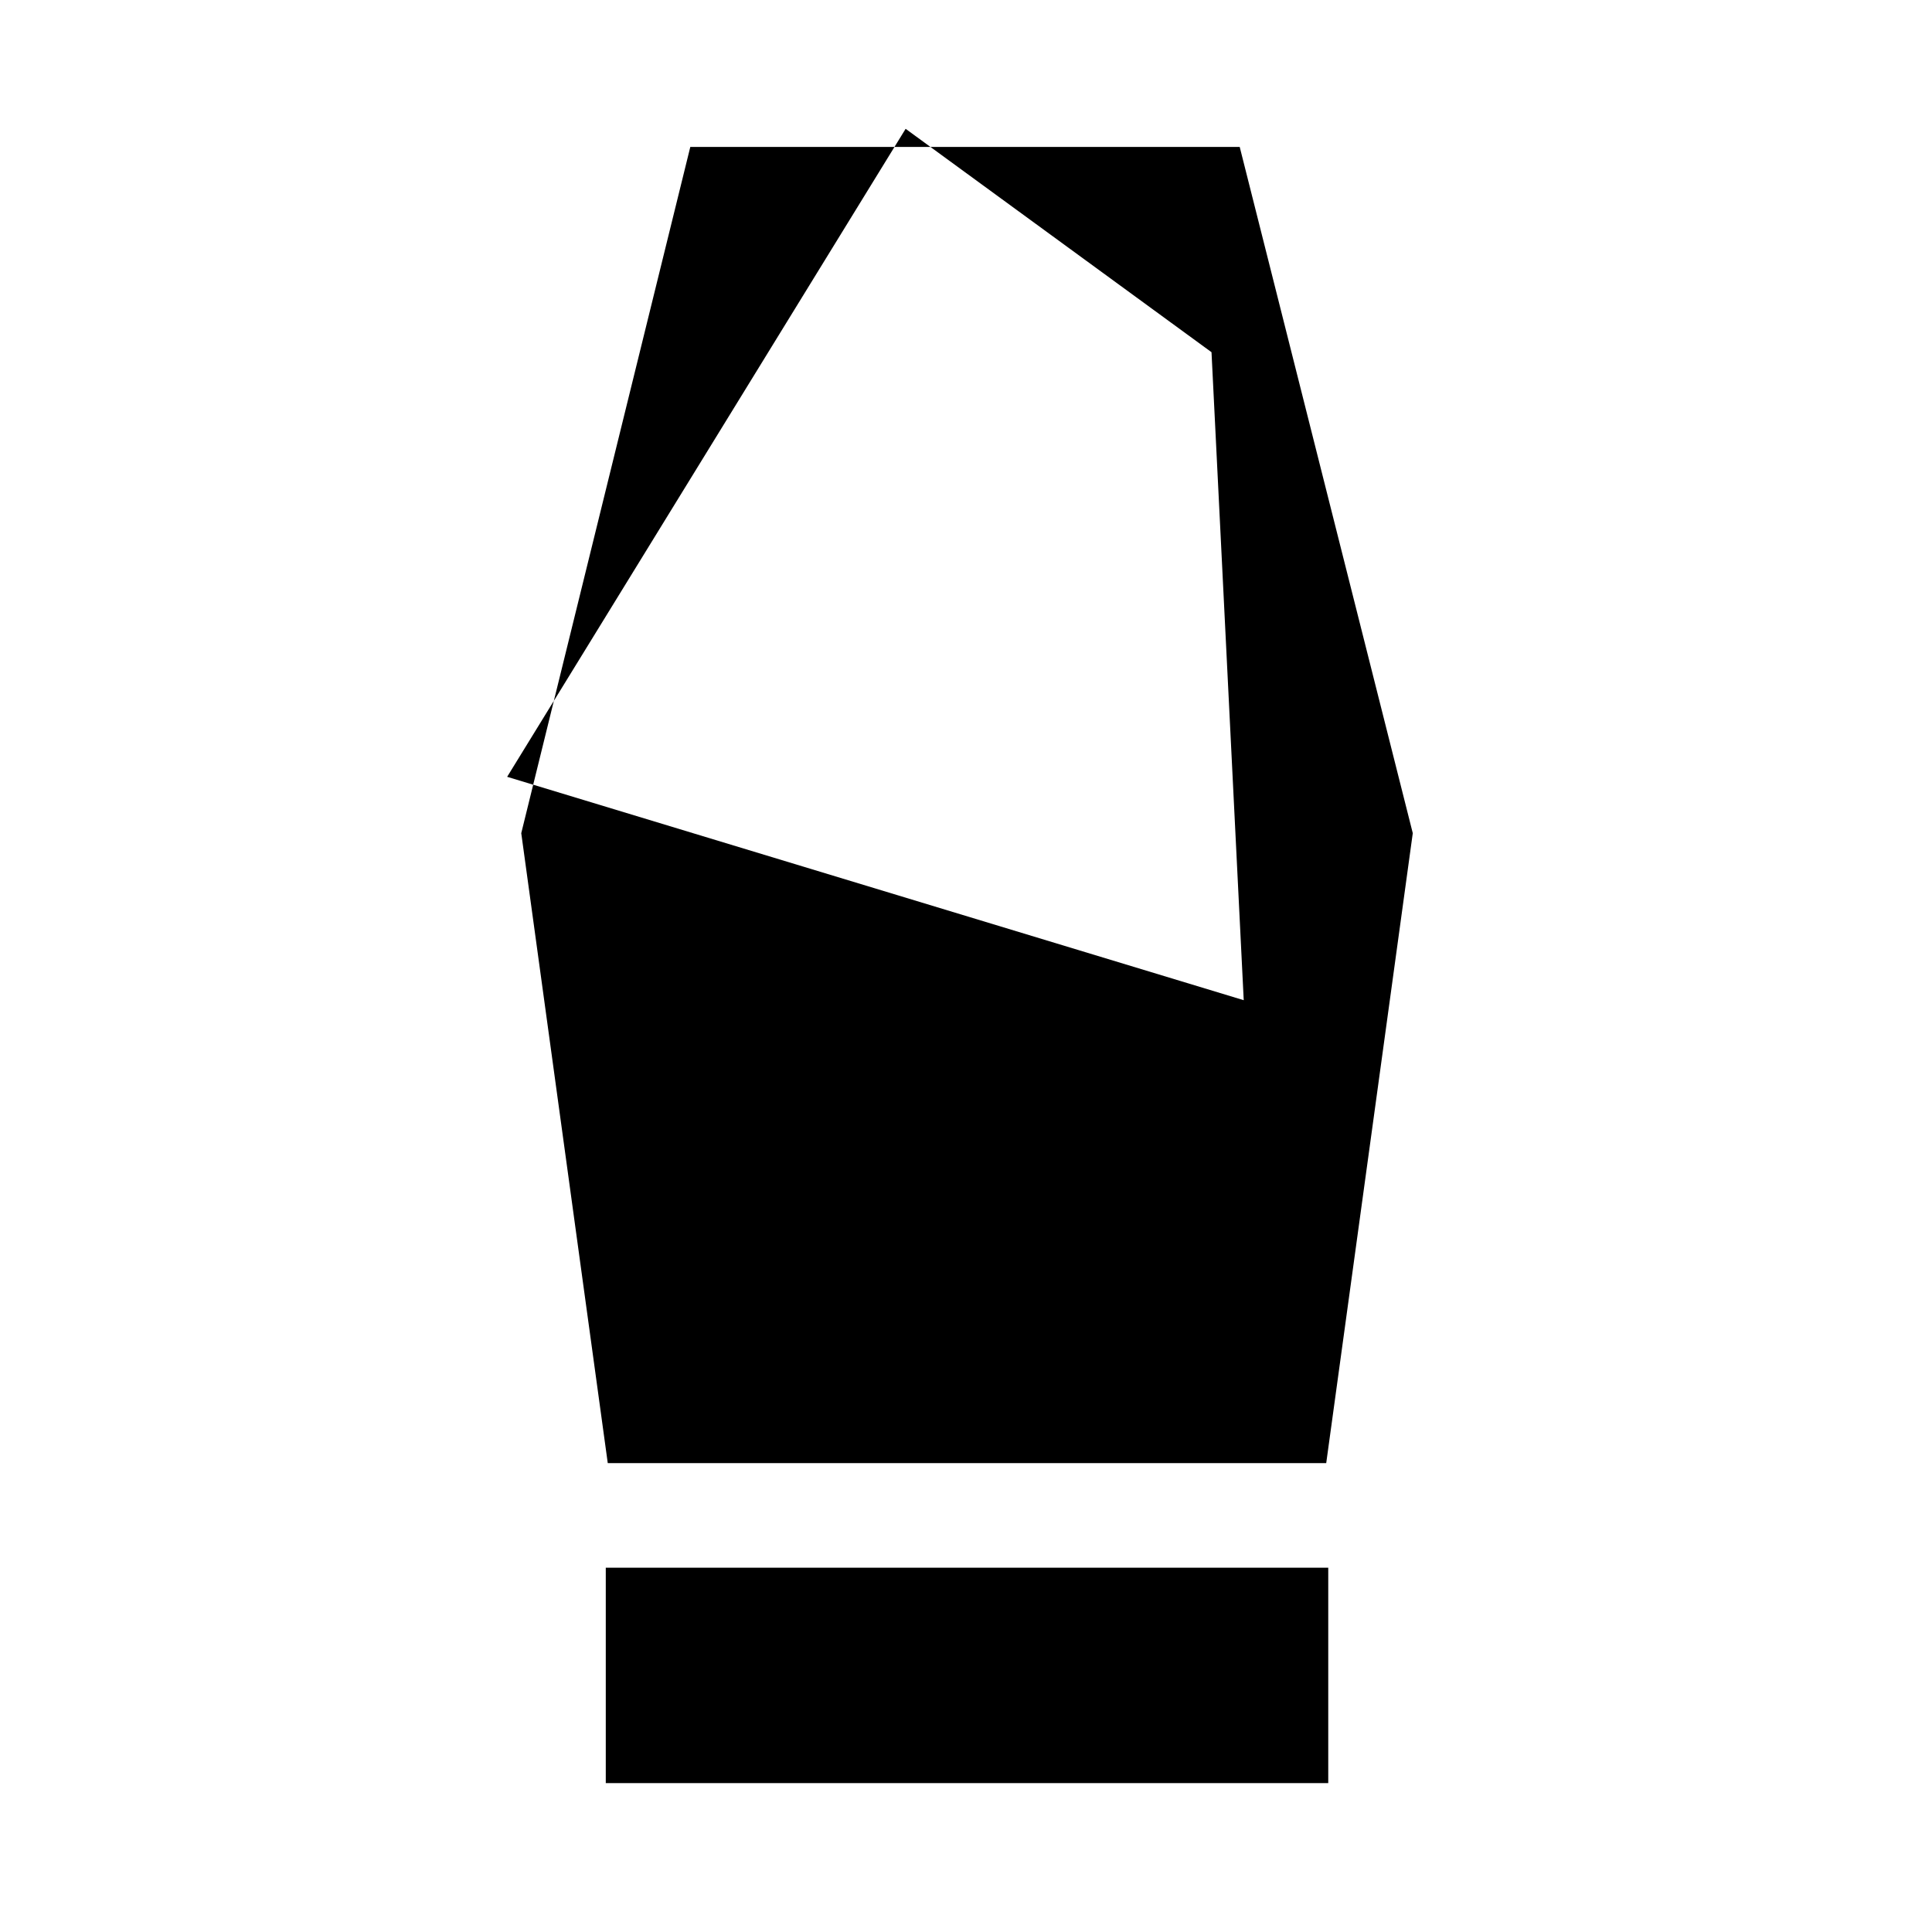 <svg xmlns="http://www.w3.org/2000/svg" height="40" width="40"><path d="M12.542 36.917v-4.459H27.5v4.459Zm.041-6.625L10.792 17.25l3.5-14.208h11.375L29.25 17.25l-1.792 13.042ZM10.5 16.083l15.25 4.625-.667-13.416-6.333-4.625Z"/></svg>